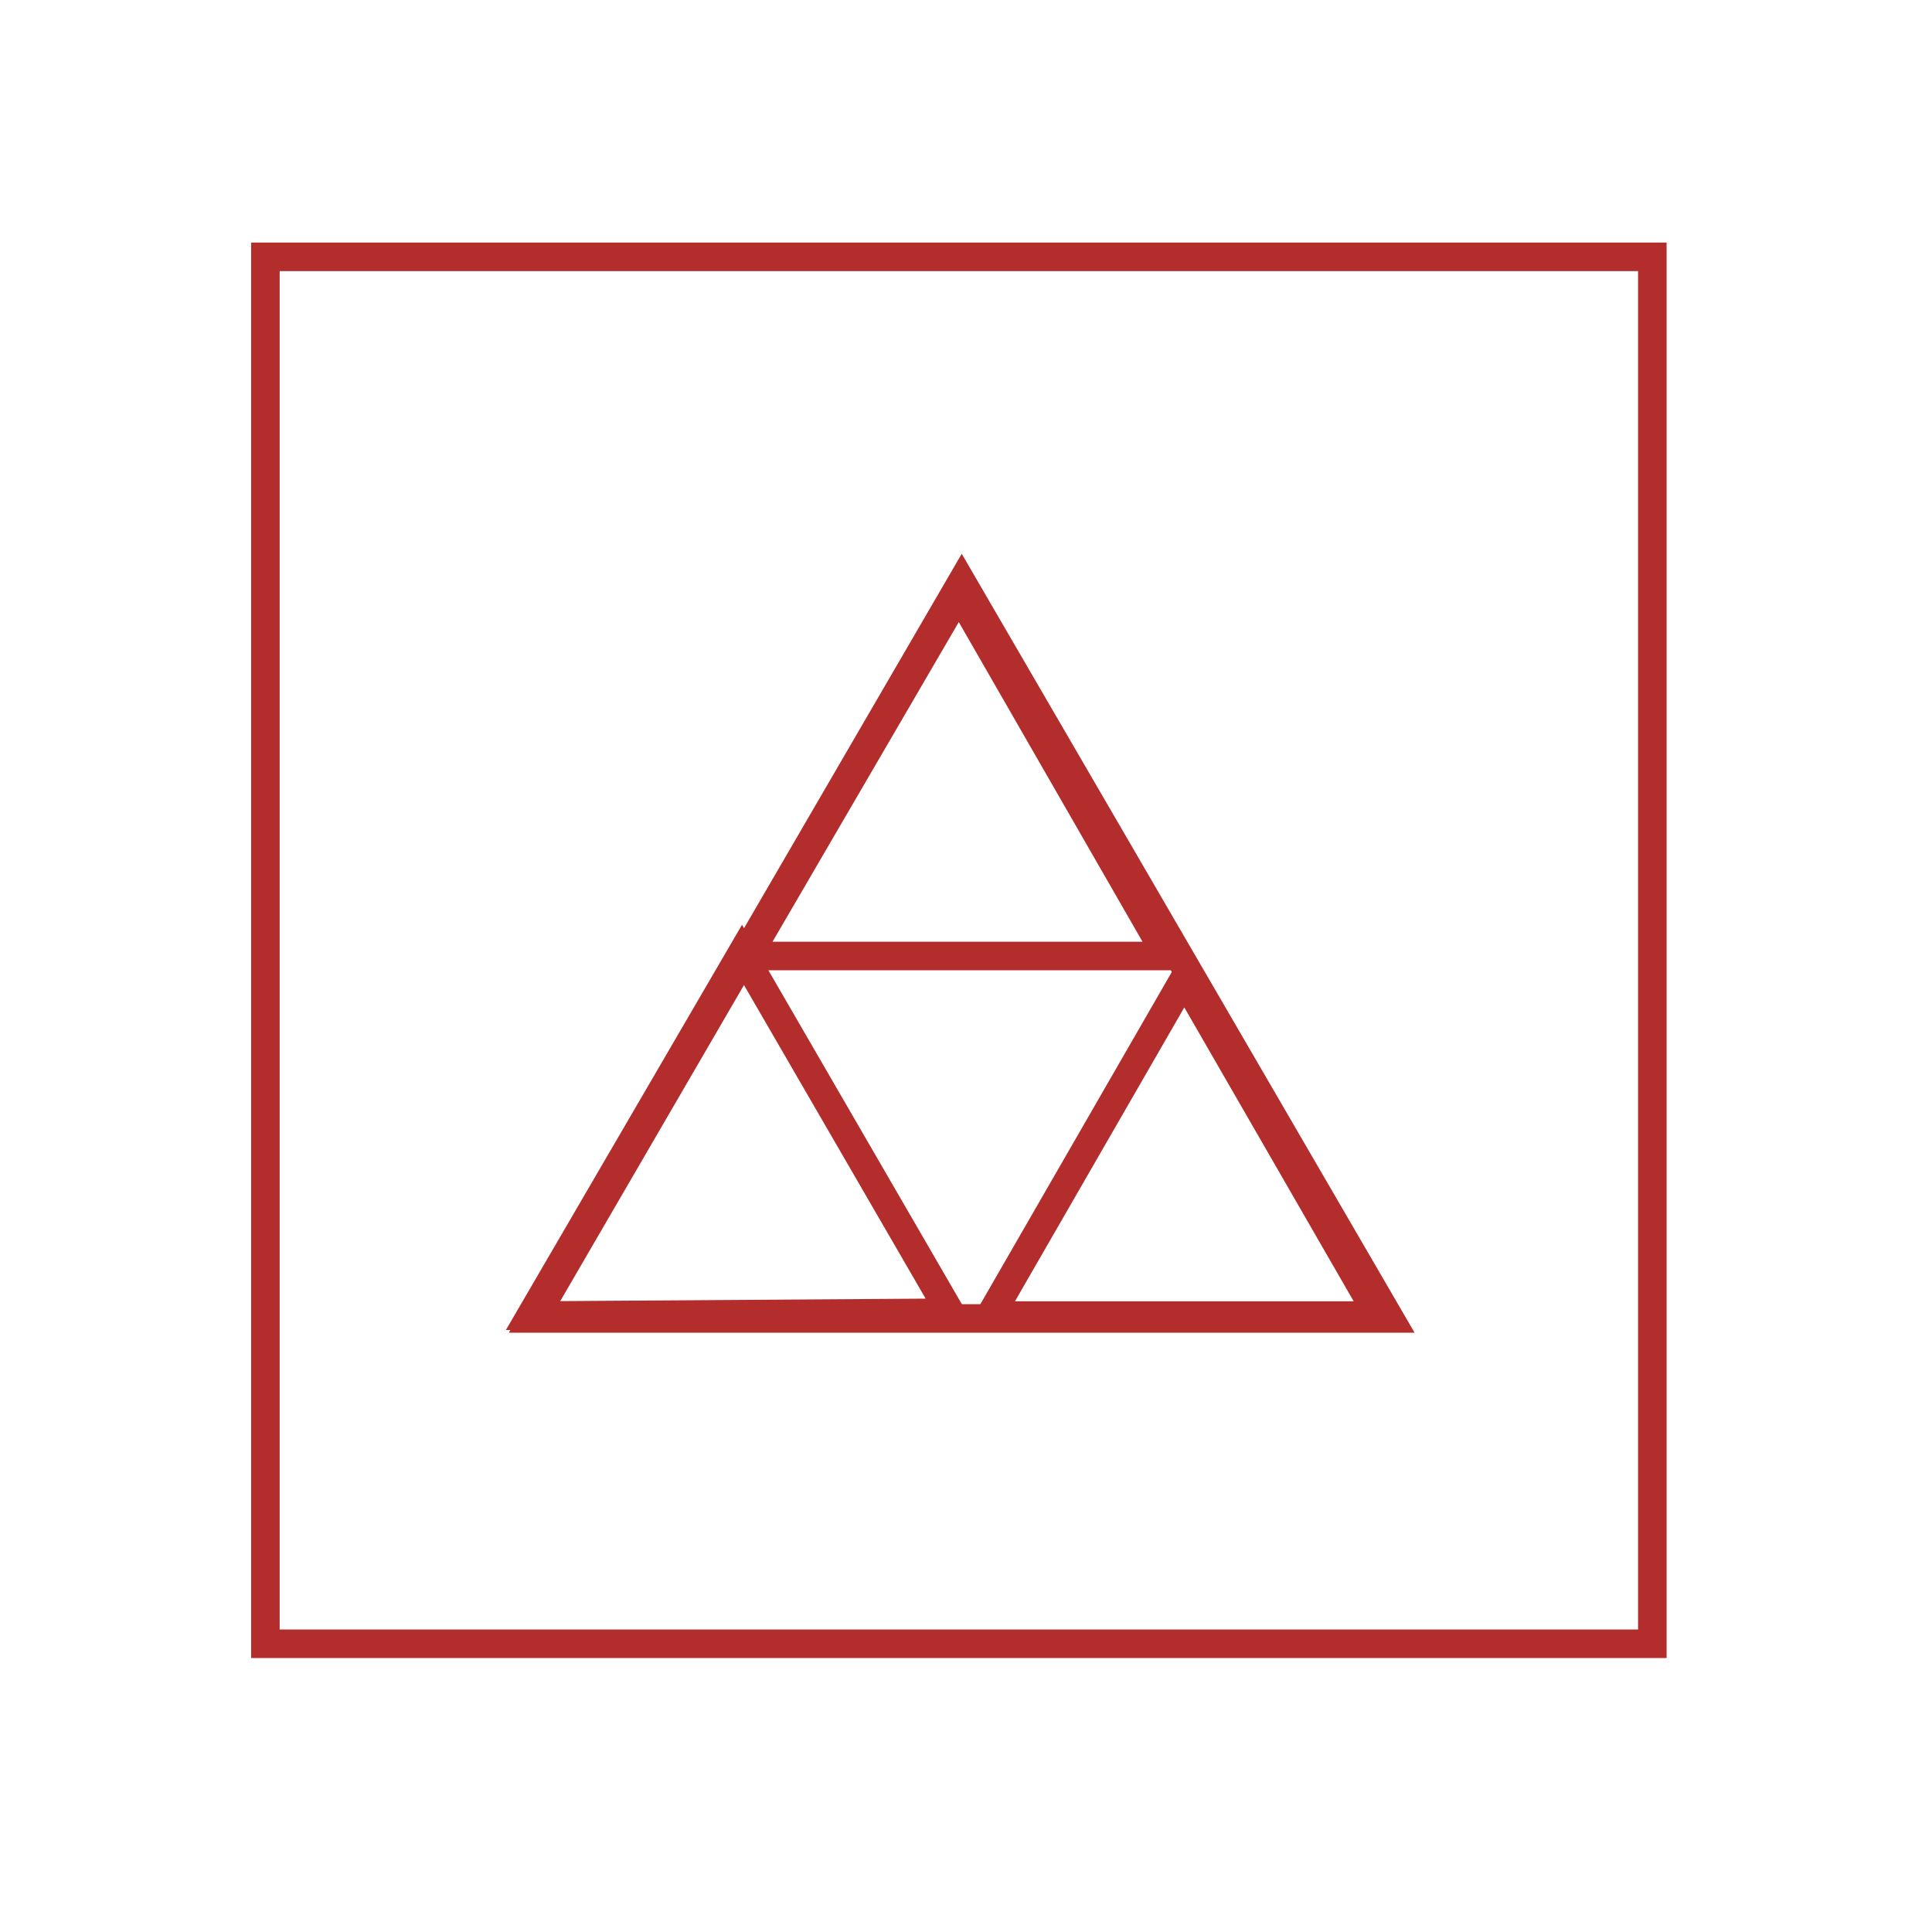 <svg xmlns="http://www.w3.org/2000/svg" width="67.7" height="67.7">
  <path fill="none" stroke="#B22D2B" stroke-miterlimit="10" d="M18.7 46.2l15-25.8 15 25.8z"/>
  <path fill="none" stroke="#B22D2B" stroke-miterlimit="10" d="M18.6 46.1L26 33.4 33.3 46zM34.7 46.1l6.8-11.8 6.8 11.8zM26.2 33.5l7.4-12.7 7.3 12.7z"/>
  <path fill="none" stroke="#B22D2B" stroke-miterlimit="10" d="M9.3 9h48.6v48.6H9.3z"/>
</svg>